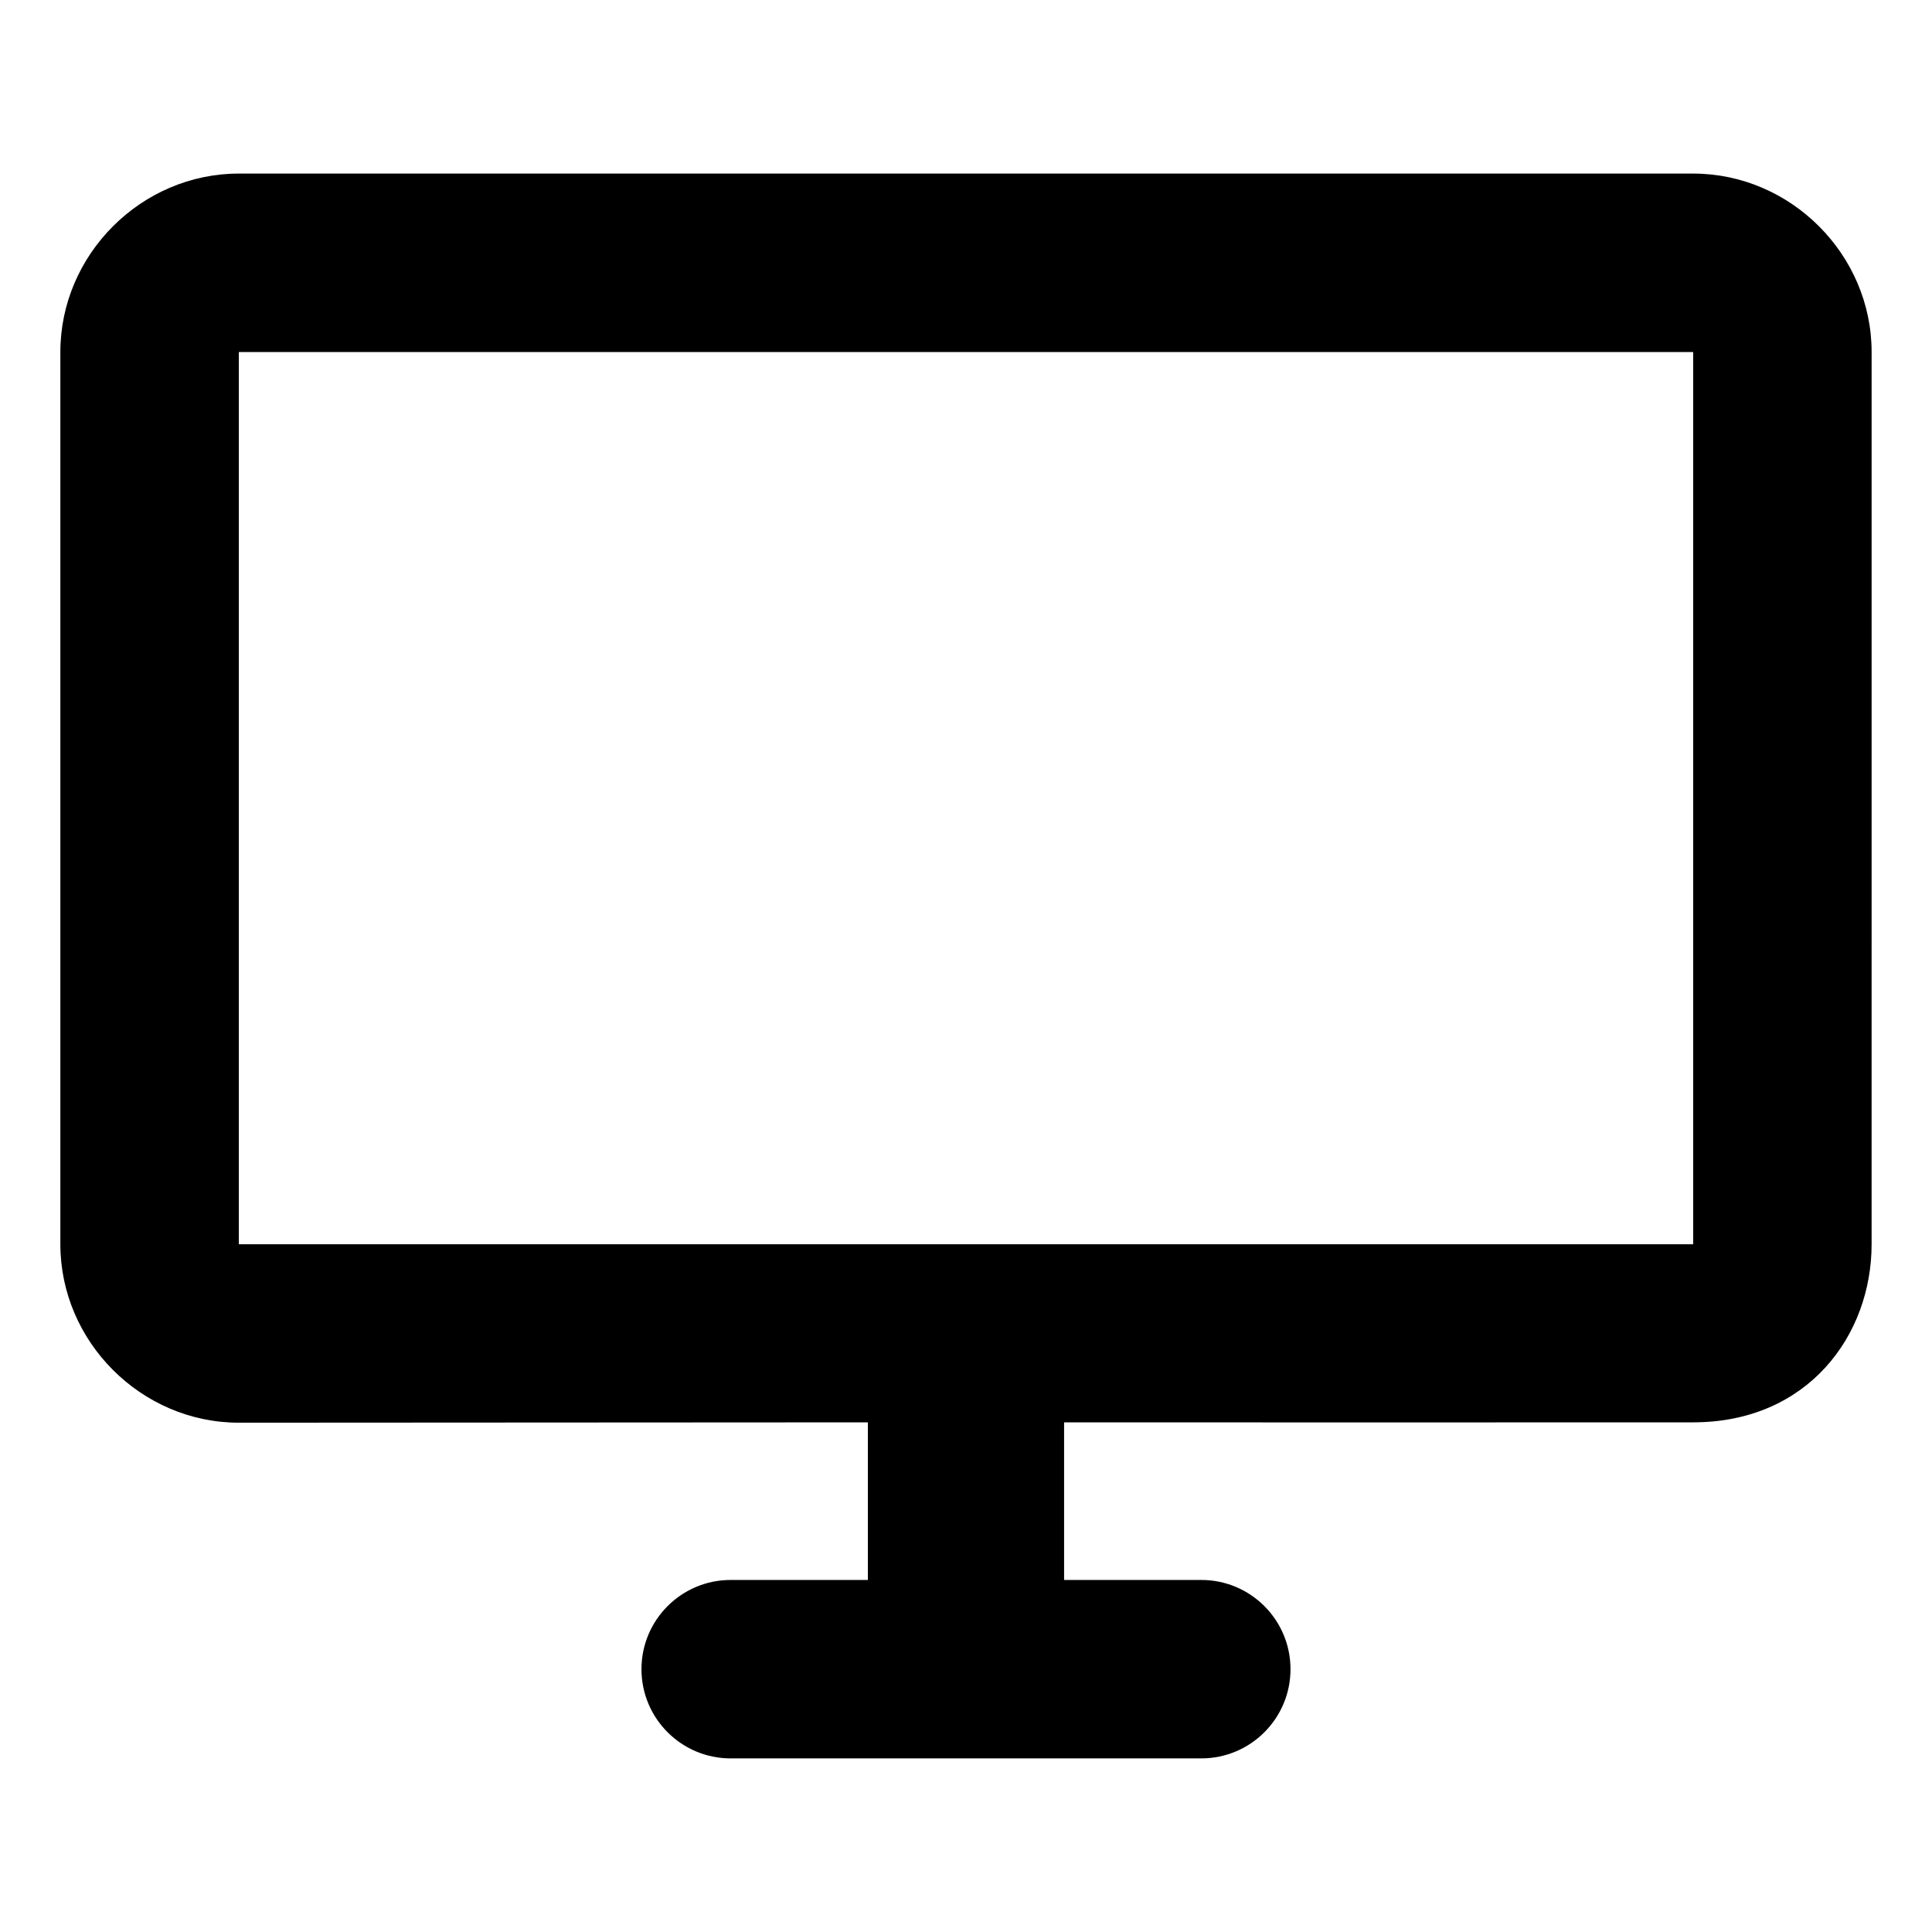 <svg version="1.1" viewBox="0 0 512 512" xmlns="http://www.w3.org/2000/svg">
  <path d="m63.298 329.74v-236.45h385.41v236.45zm432.7-236.45c0-25.838-21.453-47.291-47.291-47.291l-385.42-1e-3c-25.838 0-47.291 21.453-47.291 47.291v236.45c-8e-6 25.838 21.453 47.289 47.291 47.289l166.71-0.092v41.769h-36.355c-13.059 0-23.645 10.586-23.645 23.645 0 13.059 10.586 23.645 23.645 23.645h124.71c13.058-1e-3 23.643-10.587 23.643-23.645 0-13.058-10.585-23.644-23.643-23.645h-36.357v-41.769c78.817 0.048 87.892 5e-3 166.71-2e-5 30.39-2e-3 47.29-23.051 47.29-47.196z" style="-inkscape-stroke:none"/>
</svg>
